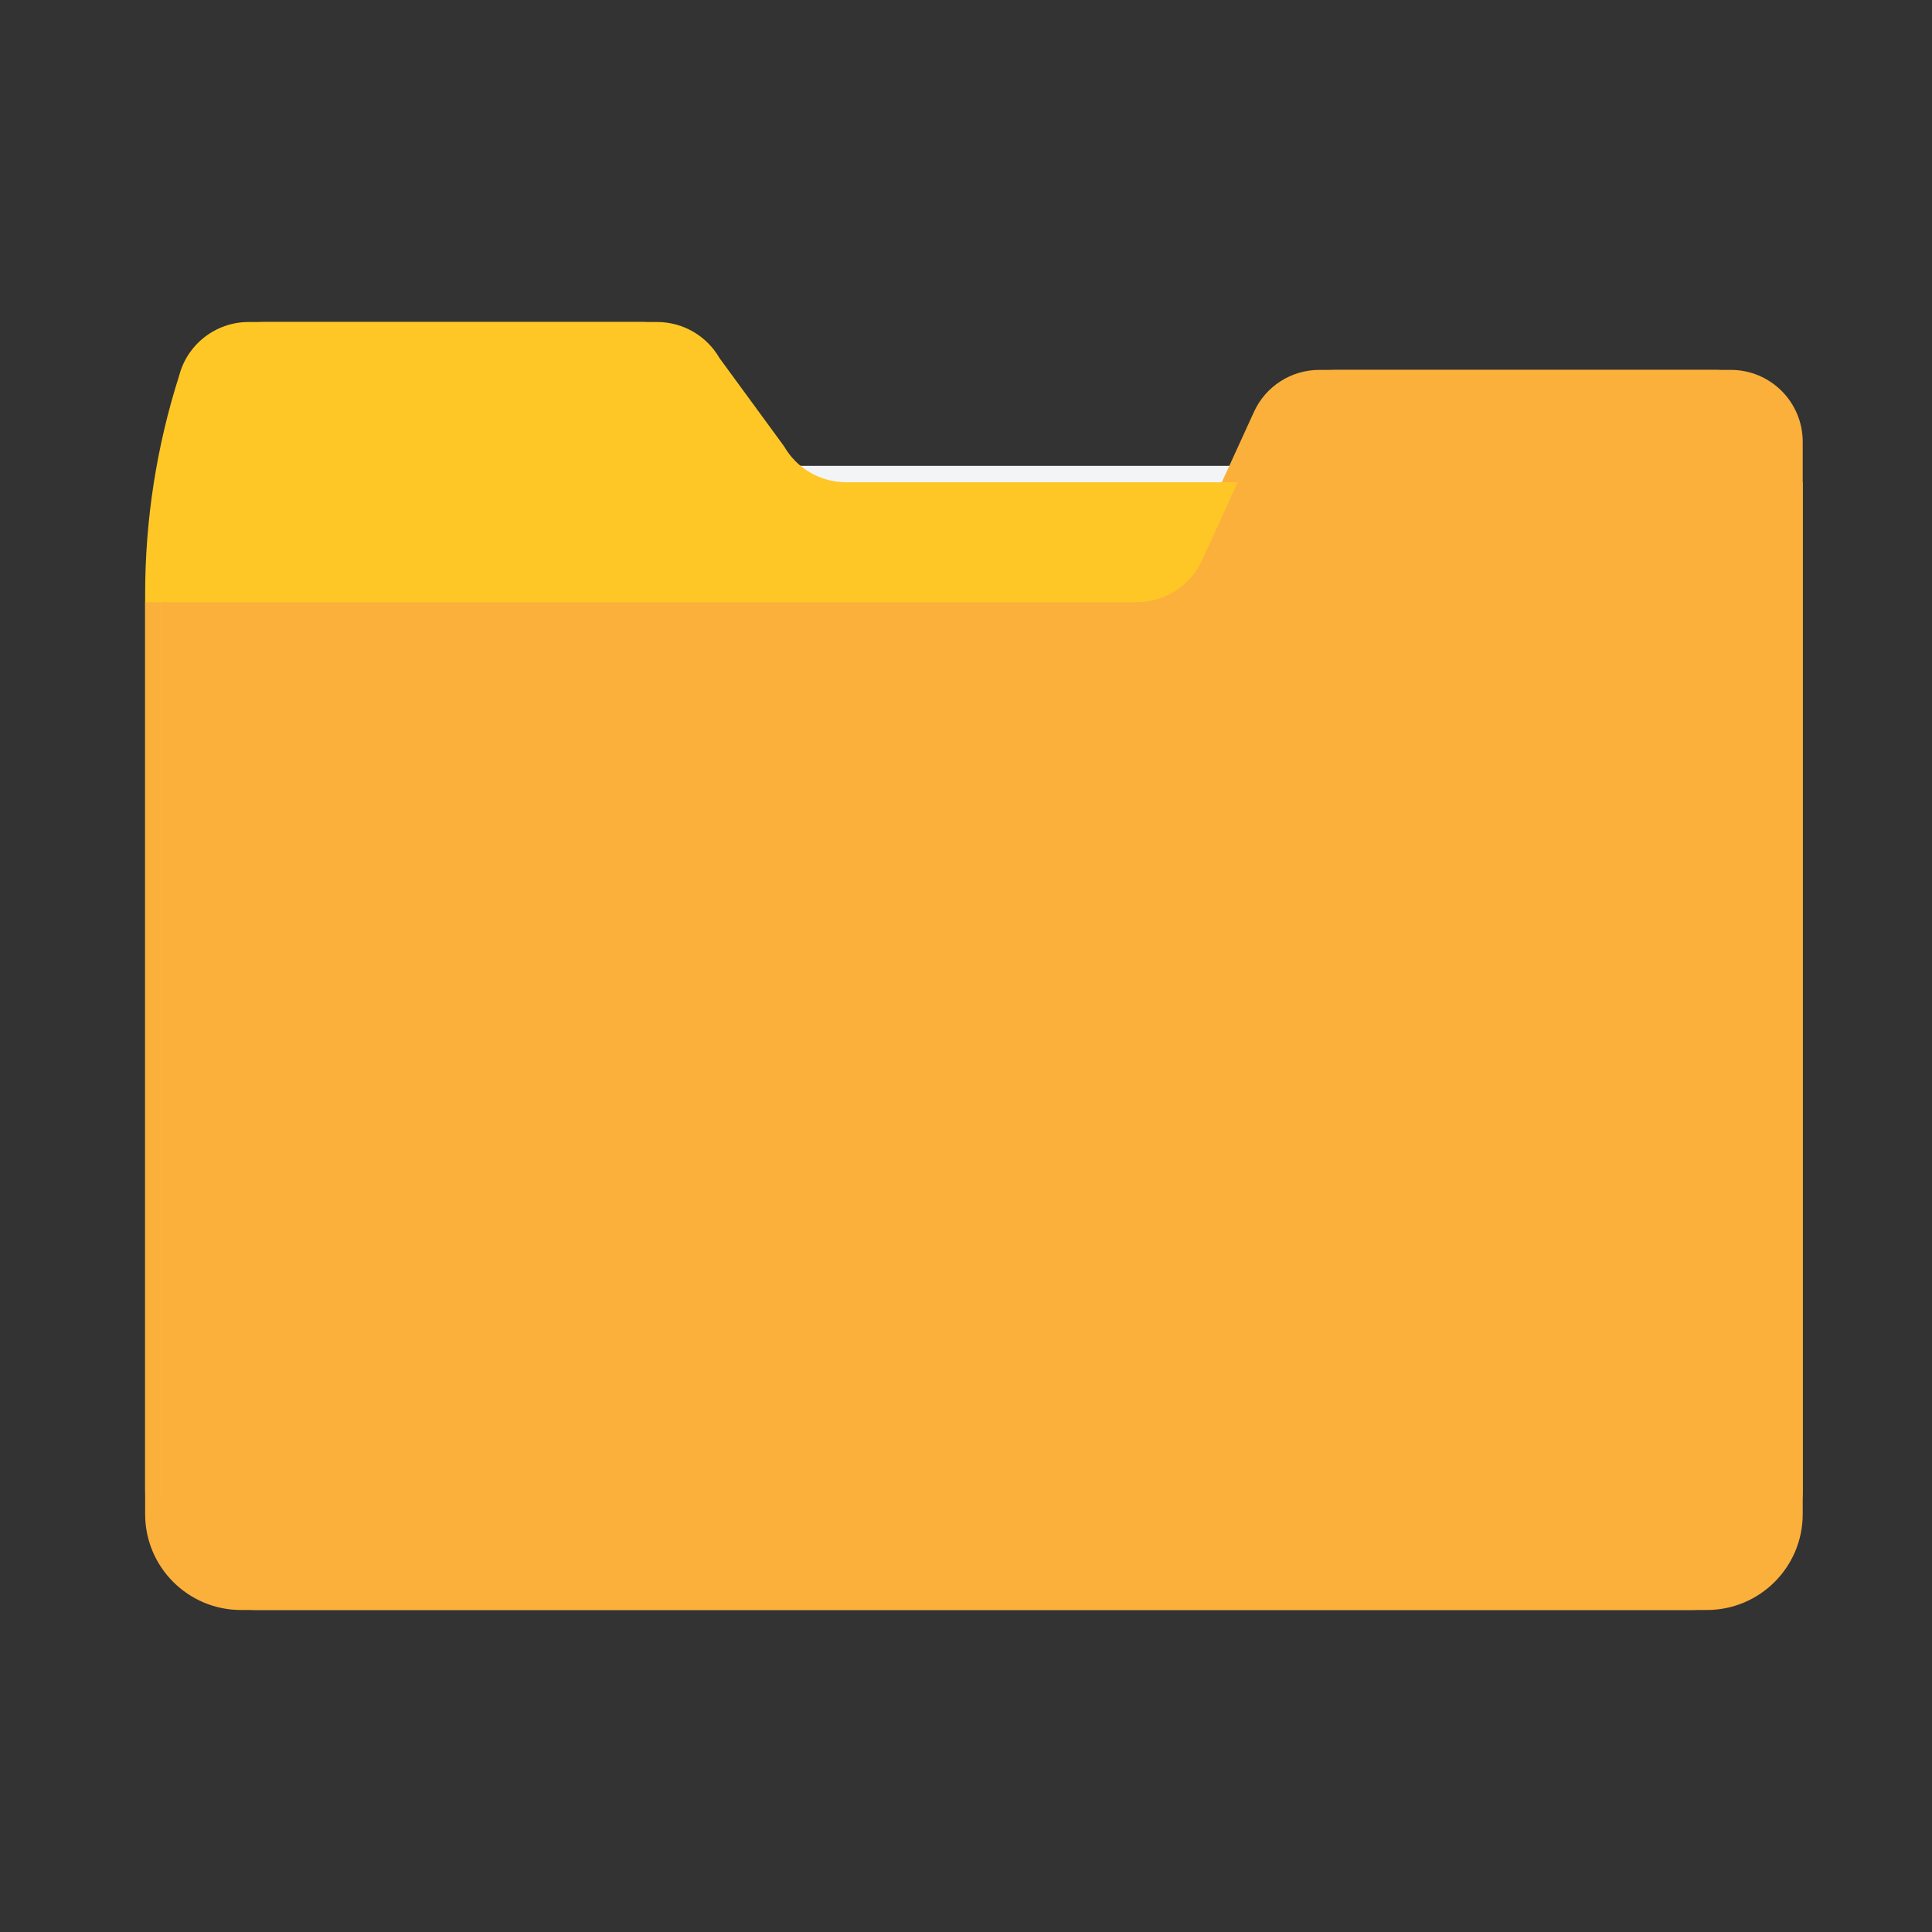 <svg width="24" height="24" viewBox="0 0 24 24" fill="none" xmlns="http://www.w3.org/2000/svg">
<rect x="0" y="0" width="24" height="24" fill="#333333" stroke="none"/>
<path d="M3.089 4H7.966C8.286 4 8.581 4.171 8.74 4.447L9.543 5.544C9.702 5.821 9.997 5.991 10.317 5.991H22.197V18.512C22.197 19.169 21.664 19.702 21.006 19.702H2.994C2.336 19.702 1.803 19.169 1.803 18.512V7.38C1.803 6.46 1.945 5.545 2.225 4.668C2.327 4.275 2.682 4 3.089 4Z" fill="#FEC726"/>
<path d="M19.335 5.787H3.659V12.409H19.335V5.787Z" fill="#F3F4F6"/>
<path d="M21.304 4.595H16.389C16.039 4.595 15.722 4.799 15.577 5.117L14.736 6.958C14.59 7.276 14.273 7.48 13.924 7.48H1.803V18.809C1.803 19.467 2.336 20 2.994 20H21.006C21.664 20 22.197 19.467 22.197 18.809V5.488C22.197 4.995 21.797 4.595 21.304 4.595Z" fill="#FBB03B"/>
<path d="M3.286 4H8.163C8.483 4 8.778 4.171 8.937 4.447L9.74 5.544C9.899 5.821 10.194 5.991 10.514 5.991H22.394V18.512C22.394 19.169 21.861 19.703 21.203 19.703H3.191C2.533 19.703 2 19.169 2 18.512V7.38C2 6.46 2.142 5.545 2.422 4.668C2.524 4.275 2.879 4 3.286 4Z" fill="#FEC726"/>
<path d="M21.501 4.595H16.586C16.236 4.595 15.919 4.799 15.774 5.117L14.933 6.958C14.787 7.276 14.47 7.48 14.12 7.48H2V18.809C2 19.467 2.533 20 3.191 20H21.203C21.861 20 22.394 19.467 22.394 18.809V5.488C22.394 4.995 21.994 4.595 21.501 4.595Z" fill="#FBB03B"/>
</svg>
